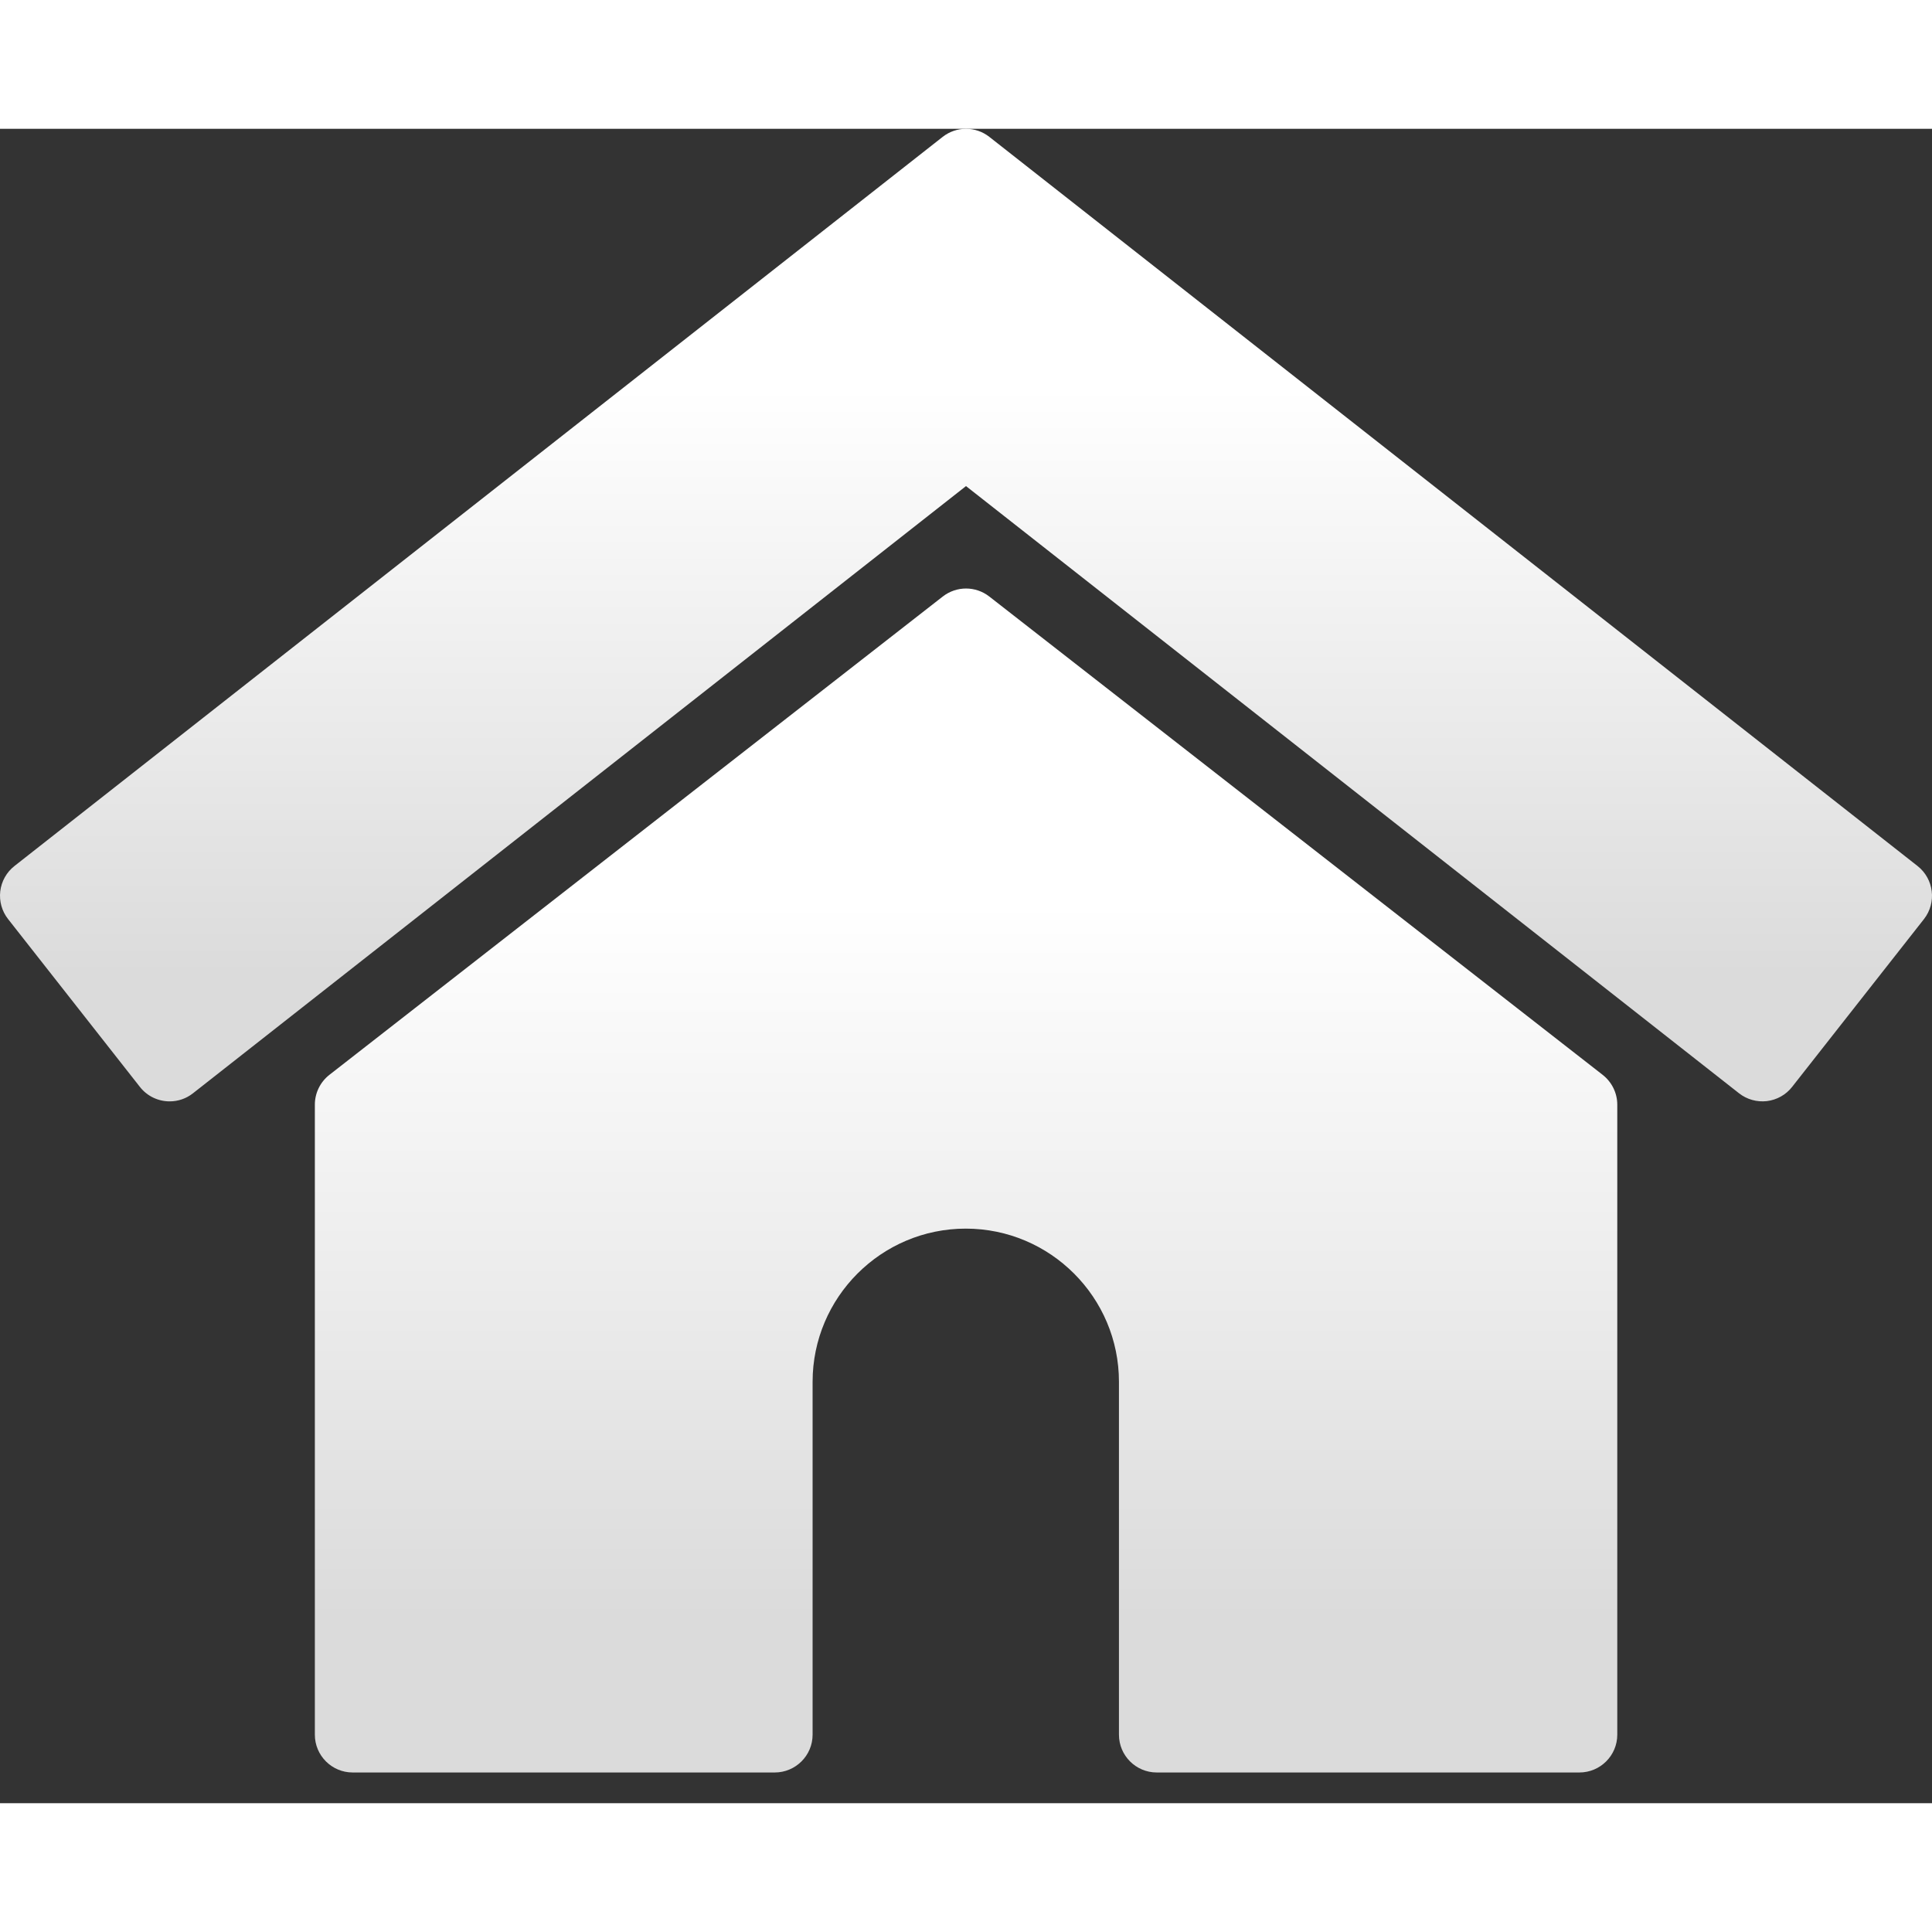 <svg width="1em" height="1em" viewBox="0 0 30 26" fill="none" xmlns="http://www.w3.org/2000/svg">
<rect x="0" y="0" width="30" height="26" fill="#333333" stroke="none"/>
<path fill-rule="evenodd" clip-rule="evenodd" d="M29.775 11.447L15.363 0.126C15.15 -0.042 14.85 -0.042 14.637 0.126L0.225 11.447C0.102 11.543 0.023 11.684 0.004 11.839C-0.014 11.994 0.029 12.149 0.126 12.272L2.172 14.877C2.288 15.025 2.46 15.102 2.635 15.102C2.762 15.102 2.89 15.061 2.997 14.976L15 5.548L27.003 14.976C27.125 15.072 27.281 15.116 27.436 15.098C27.591 15.079 27.732 15 27.828 14.877L29.875 12.272C30.075 12.017 30.03 11.647 29.775 11.447" fill="url(#paint0_linear_2541_9098)"/>
<path fill-rule="evenodd" clip-rule="evenodd" d="M24.886 14.69L15.362 7.263C15.149 7.097 14.852 7.097 14.639 7.263L5.115 14.69C4.972 14.802 4.889 14.973 4.889 15.153V24.936C4.889 25.26 5.152 25.523 5.476 25.523H12.03C12.354 25.523 12.618 25.26 12.618 24.936V19.457C12.618 18.145 13.685 17.078 14.996 17.078C16.308 17.078 17.375 18.145 17.375 19.457V24.936C17.375 25.26 17.638 25.523 17.962 25.523H24.525C24.849 25.523 25.113 25.26 25.113 24.936V15.153C25.113 14.973 25.029 14.802 24.886 14.69" fill="url(#paint1_linear_2541_9098)"/>
<defs>
<linearGradient id="paint0_linear_2541_9098" x1="15" y1="0" x2="15" y2="15.102" gradientUnits="userSpaceOnUse">
<stop offset="0.266" stop-color="white"/>
<stop offset="0.87" stop-color="#DBDBDB"/>
</linearGradient>
<linearGradient id="paint1_linear_2541_9098" x1="15.001" y1="7.139" x2="15.001" y2="25.523" gradientUnits="userSpaceOnUse">
<stop offset="0.266" stop-color="white"/>
<stop offset="0.87" stop-color="#DBDBDB"/>
</linearGradient>
</defs>
</svg>